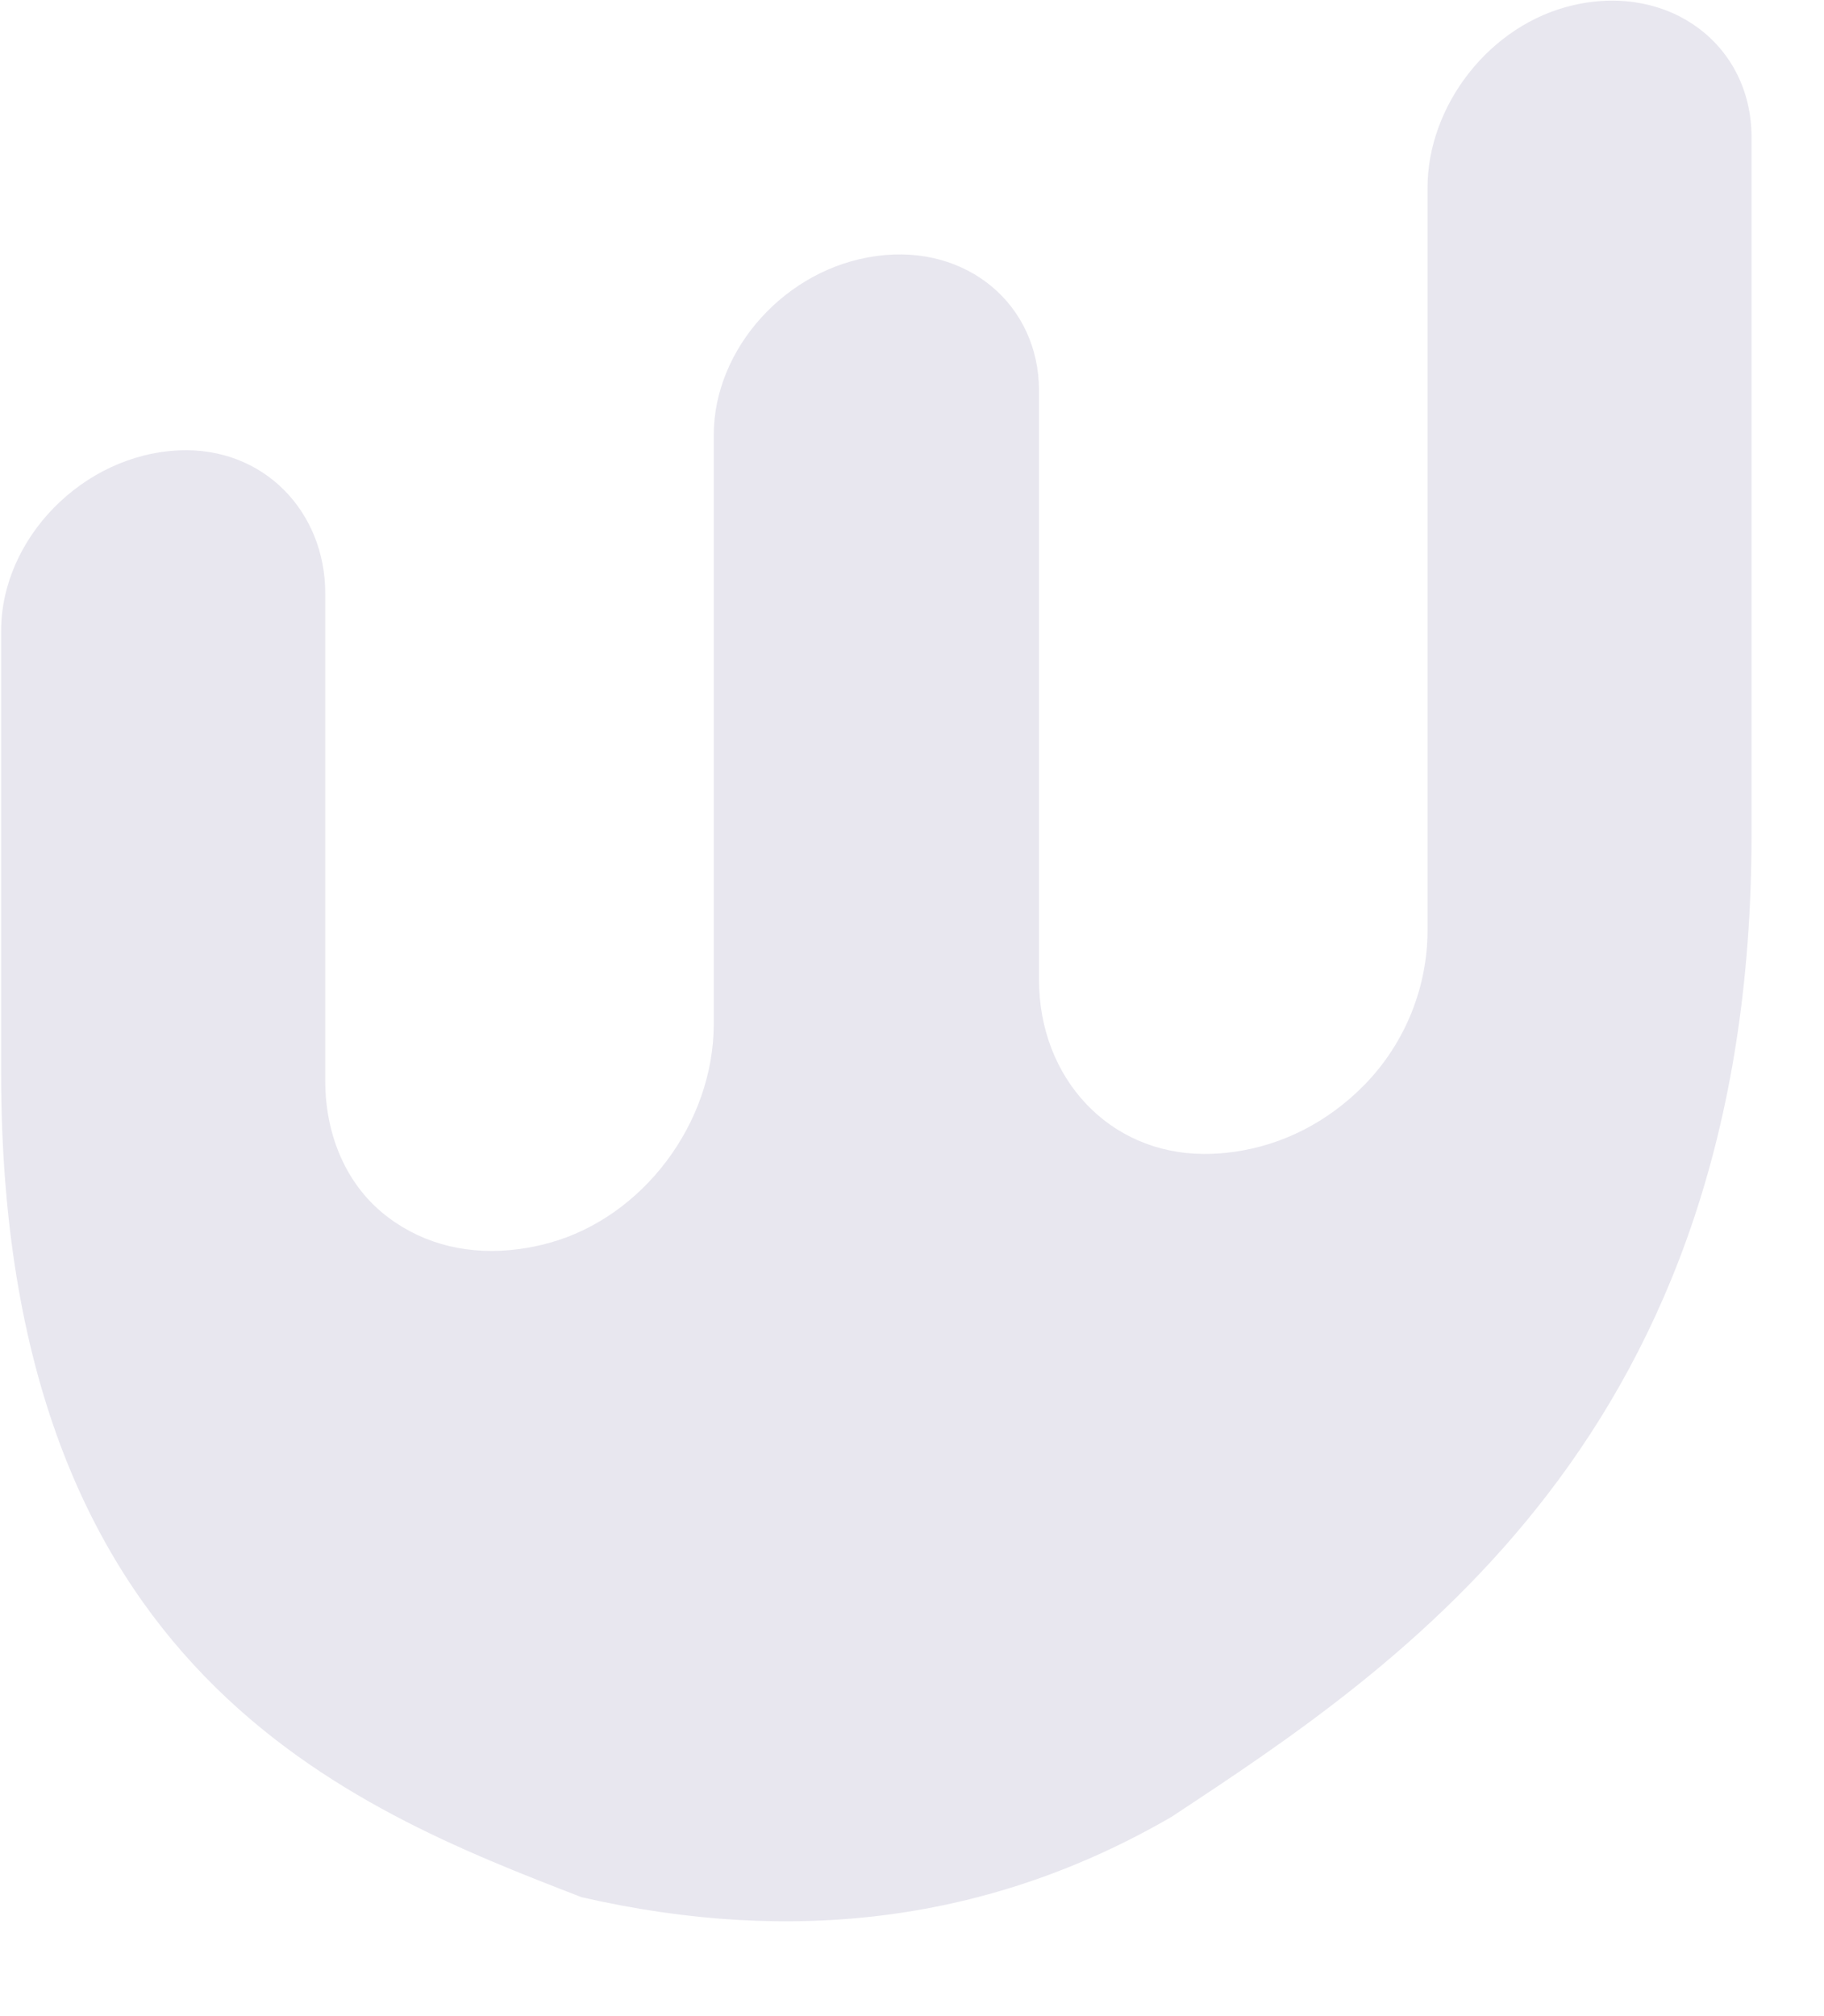 <svg 
 xmlns="http://www.w3.org/2000/svg"
 xmlns:xlink="http://www.w3.org/1999/xlink"
 width="19px" height="21px">
<path fill-rule="evenodd"  fill="rgb(232, 231, 239)"
 d="M6.057,19.761 C3.650,18.829 0.012,17.421 0.012,11.180 L0.012,6.569 C0.012,5.614 0.860,4.735 1.866,4.691 C2.744,4.653 3.388,5.327 3.388,6.180 L3.388,11.258 C3.388,11.828 3.611,12.358 4.047,12.683 C4.426,12.967 4.899,13.080 5.411,13.010 C5.513,12.996 5.618,12.975 5.722,12.946 C6.699,12.677 7.435,11.697 7.435,10.665 L7.435,4.531 C7.435,3.629 8.191,2.795 9.123,2.668 L9.129,2.667 L9.135,2.666 C10.067,2.540 10.823,3.168 10.823,4.070 L10.823,10.204 C10.823,11.236 11.559,12.016 12.536,12.019 C12.640,12.020 12.744,12.013 12.847,11.999 C13.359,11.929 13.832,11.688 14.212,11.301 C14.647,10.857 14.870,10.266 14.870,9.696 L14.870,1.956 C14.870,1.103 15.514,0.254 16.392,0.053 C17.399,-0.176 18.245,0.472 18.245,1.427 L18.245,8.700 C18.245,14.942 14.608,17.339 12.201,18.926 C10.314,20.020 8.260,20.267 6.057,19.761 Z"/>
</svg>